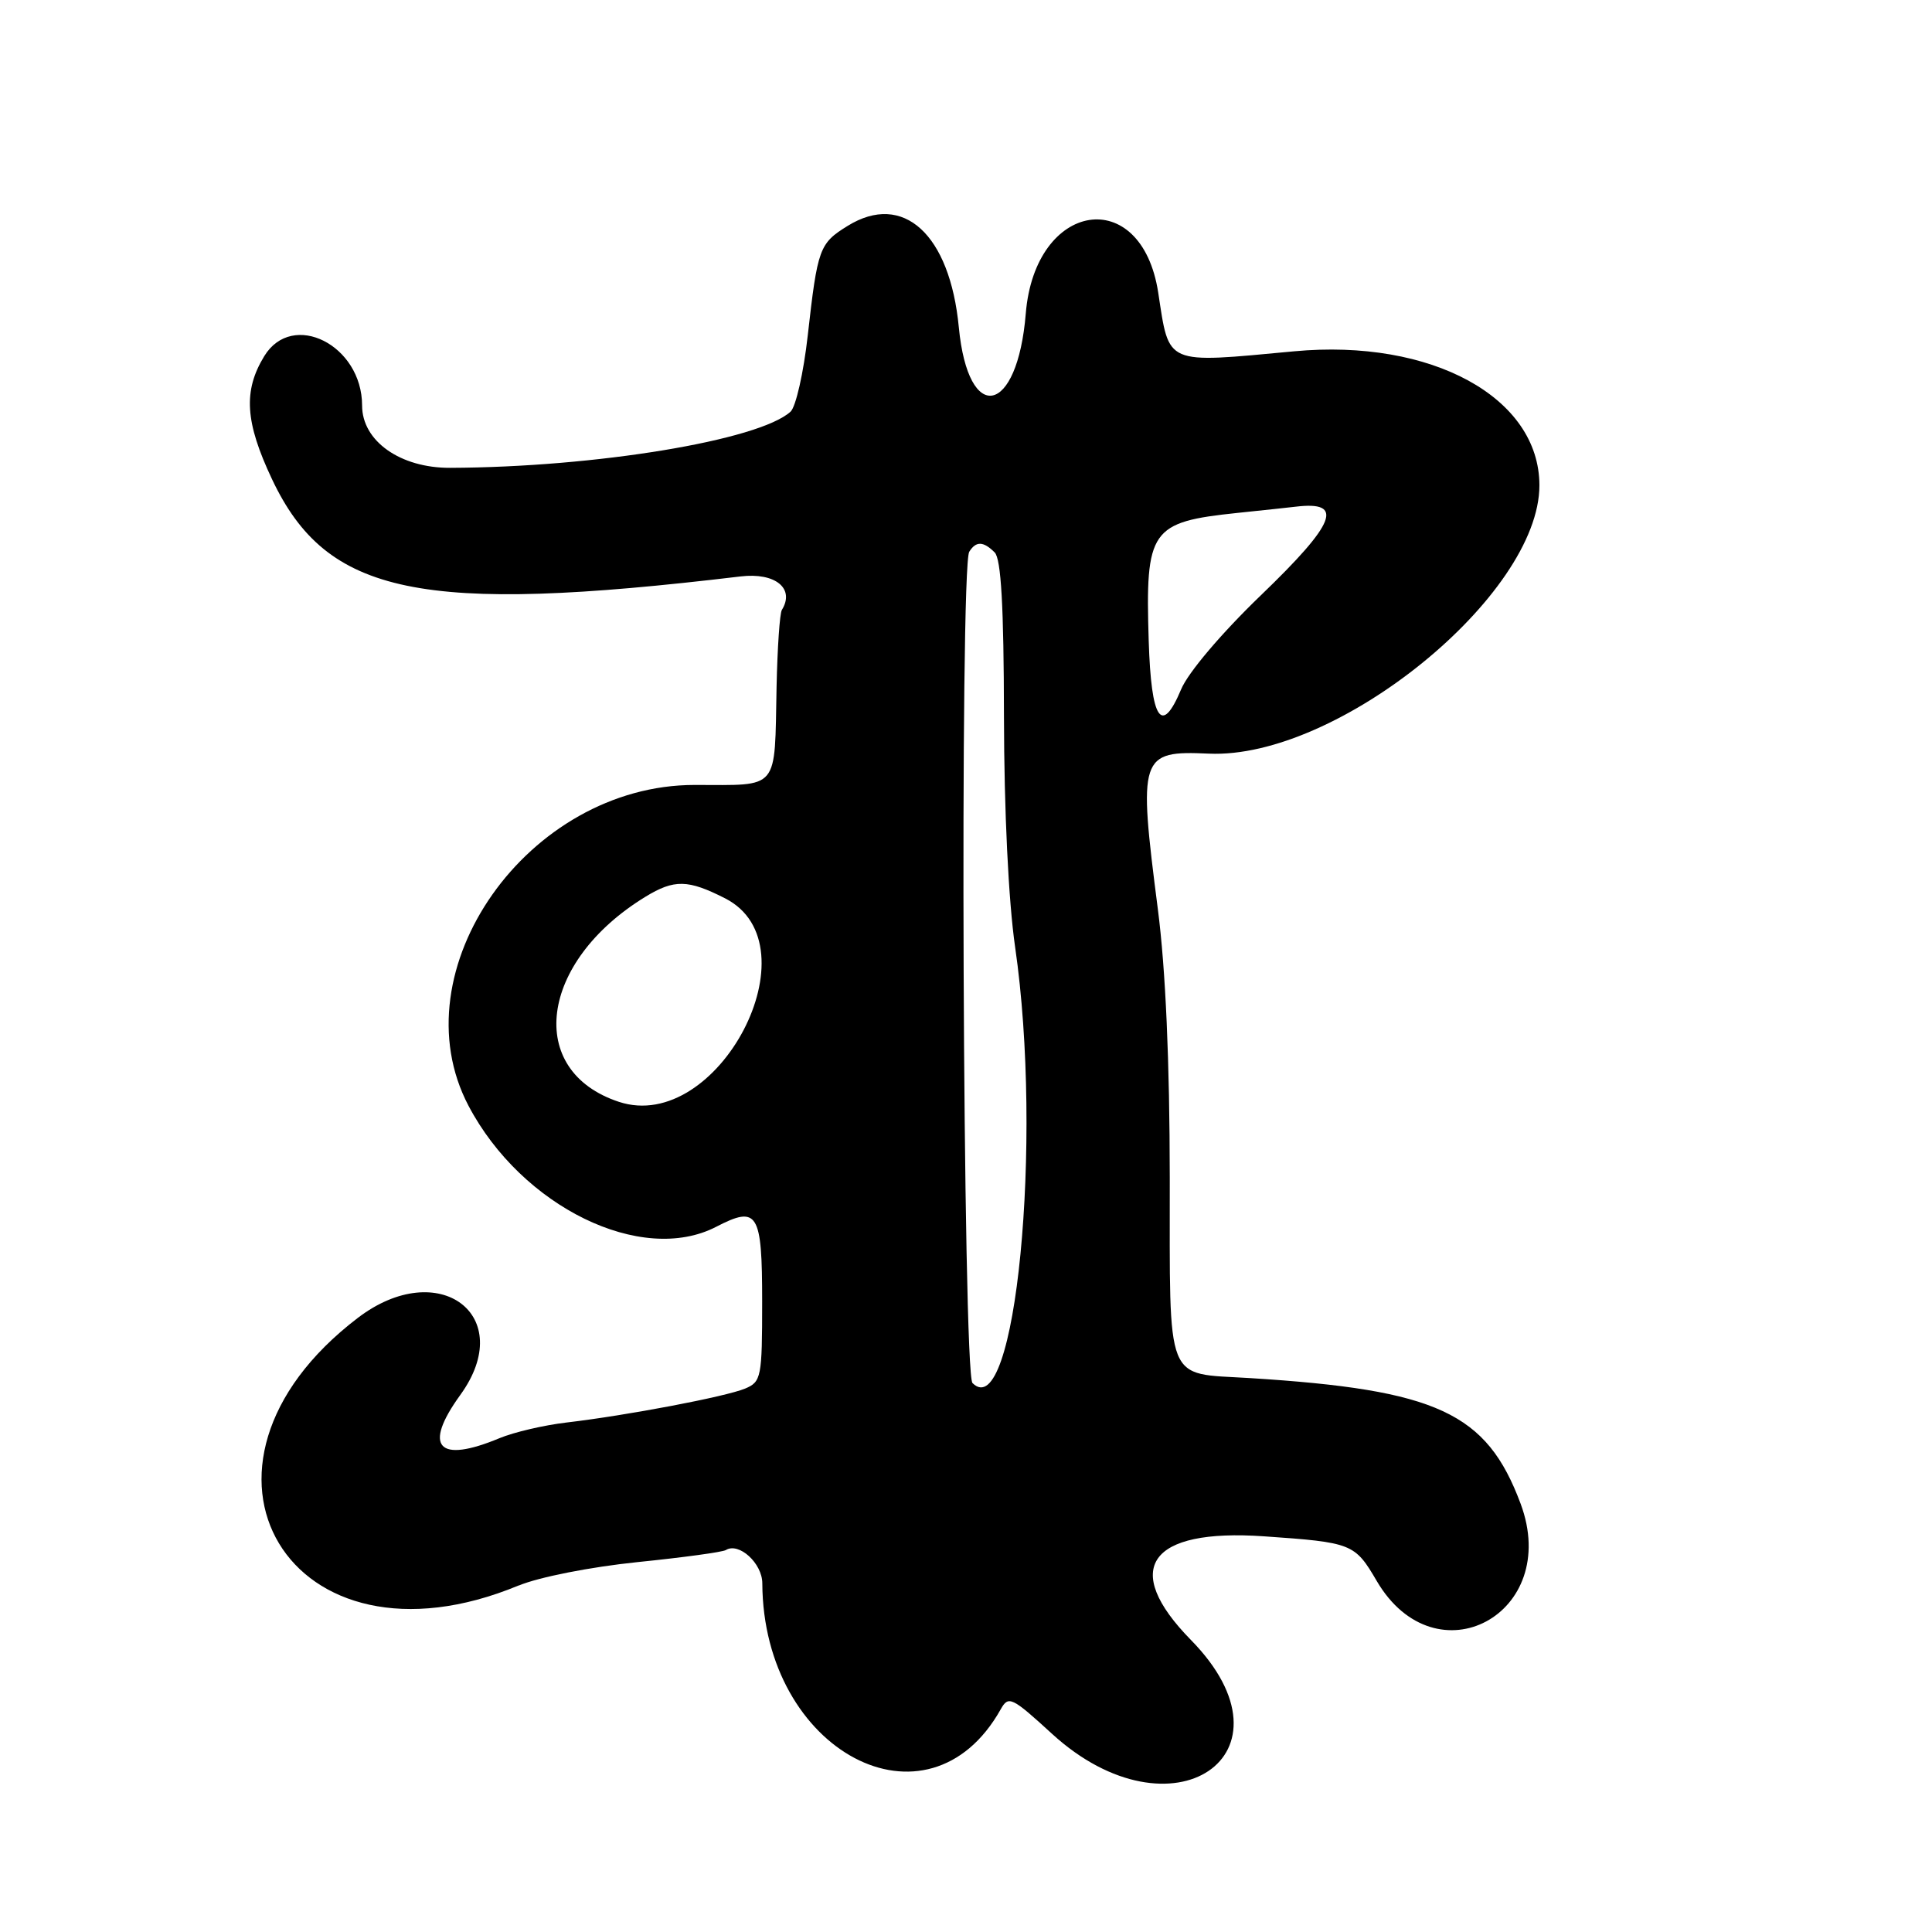 <?xml version="1.0" encoding="UTF-8"?>
<svg id="Layer_1" data-name="Layer 1" xmlns="http://www.w3.org/2000/svg" viewBox="0 0 256 256">
  <path d="M68.74,210.09c2.69-1.12,9.52-2.46,15.71-3.1,6.02-.61,11.3-1.33,11.73-1.6,1.73-1.07,4.82,1.75,4.83,4.4.1,22.31,21.96,33.87,31.59,16.7,1.03-1.84,1.46-1.64,6.8,3.25,15.88,14.52,33.3,2.74,18.4-12.44-9.3-9.48-5.55-14.79,9.69-13.73,11.66.81,12.03.95,14.93,5.91,7.82,13.34,24.51,4.39,19.07-10.23-4.5-12.07-11.03-15.1-35.93-16.65-11.29-.7-10.54,1.19-10.56-26.55-.01-15.36-.55-27.65-1.58-35.59-2.62-20.34-2.4-21.01,6.75-20.6,17.03.77,43.82-20.97,43.81-35.56-.01-11.64-14.3-19.45-32.5-17.75-17.25,1.61-16.52,1.92-18.01-7.78-2.22-14.4-16.33-12.17-17.55,2.78-1.1,13.49-7.62,14.83-8.87,1.83-1.18-12.35-7.37-18-14.73-13.45-3.76,2.32-3.99,2.98-5.29,14.53-.55,4.92-1.58,9.46-2.28,10.09-4.19,3.8-25.83,7.37-45.1,7.44-6.61.03-11.67-3.55-11.67-8.25,0-8.02-9.23-12.67-12.97-6.54-2.8,4.59-2.54,8.73,1.03,16.29,7.27,15.39,19.67,17.96,62.09,12.89,4.6-.55,7.23,1.59,5.47,4.44-.28.45-.59,5.03-.7,10.16-.28,13.95.49,13.03-10.86,13.03-22.09,0-39.4,24.57-29.96,42.51,7.05,13.39,22.92,21.15,32.81,16.04,5.52-2.86,6.1-1.92,6.1,9.94,0,10-.12,10.6-2.25,11.49-2.59,1.08-15.71,3.57-23.67,4.5-2.98.35-6.97,1.28-8.87,2.07-8.17,3.41-10.2,1.18-5.21-5.72,7.63-10.53-2.85-18.4-13.58-10.21-25.97,19.81-8.98,48.04,21.32,35.45ZM164,67.96c3.57-.37,7.03-.74,7.67-.82,6.52-.79,5.37,2.15-4.62,11.76-5.21,5.02-9.61,10.21-10.54,12.43-2.59,6.19-3.97,4.13-4.3-6.41-.46-14.77.22-15.75,11.79-16.96ZM128.43,73.11c.89-1.43,1.87-1.41,3.37.09.85.85,1.21,7.14,1.23,21.75.02,12.5.6,24.47,1.48,30.55,3.73,25.74.04,63.45-5.65,57.76-1.28-1.28-1.7-108.1-.43-110.15ZM82.01,146c-12.43-4.1-10.57-18.55,3.49-27.16,3.84-2.35,5.66-2.31,10.59.2,12.16,6.21-.94,31.29-14.08,26.96Z"/>
</svg>